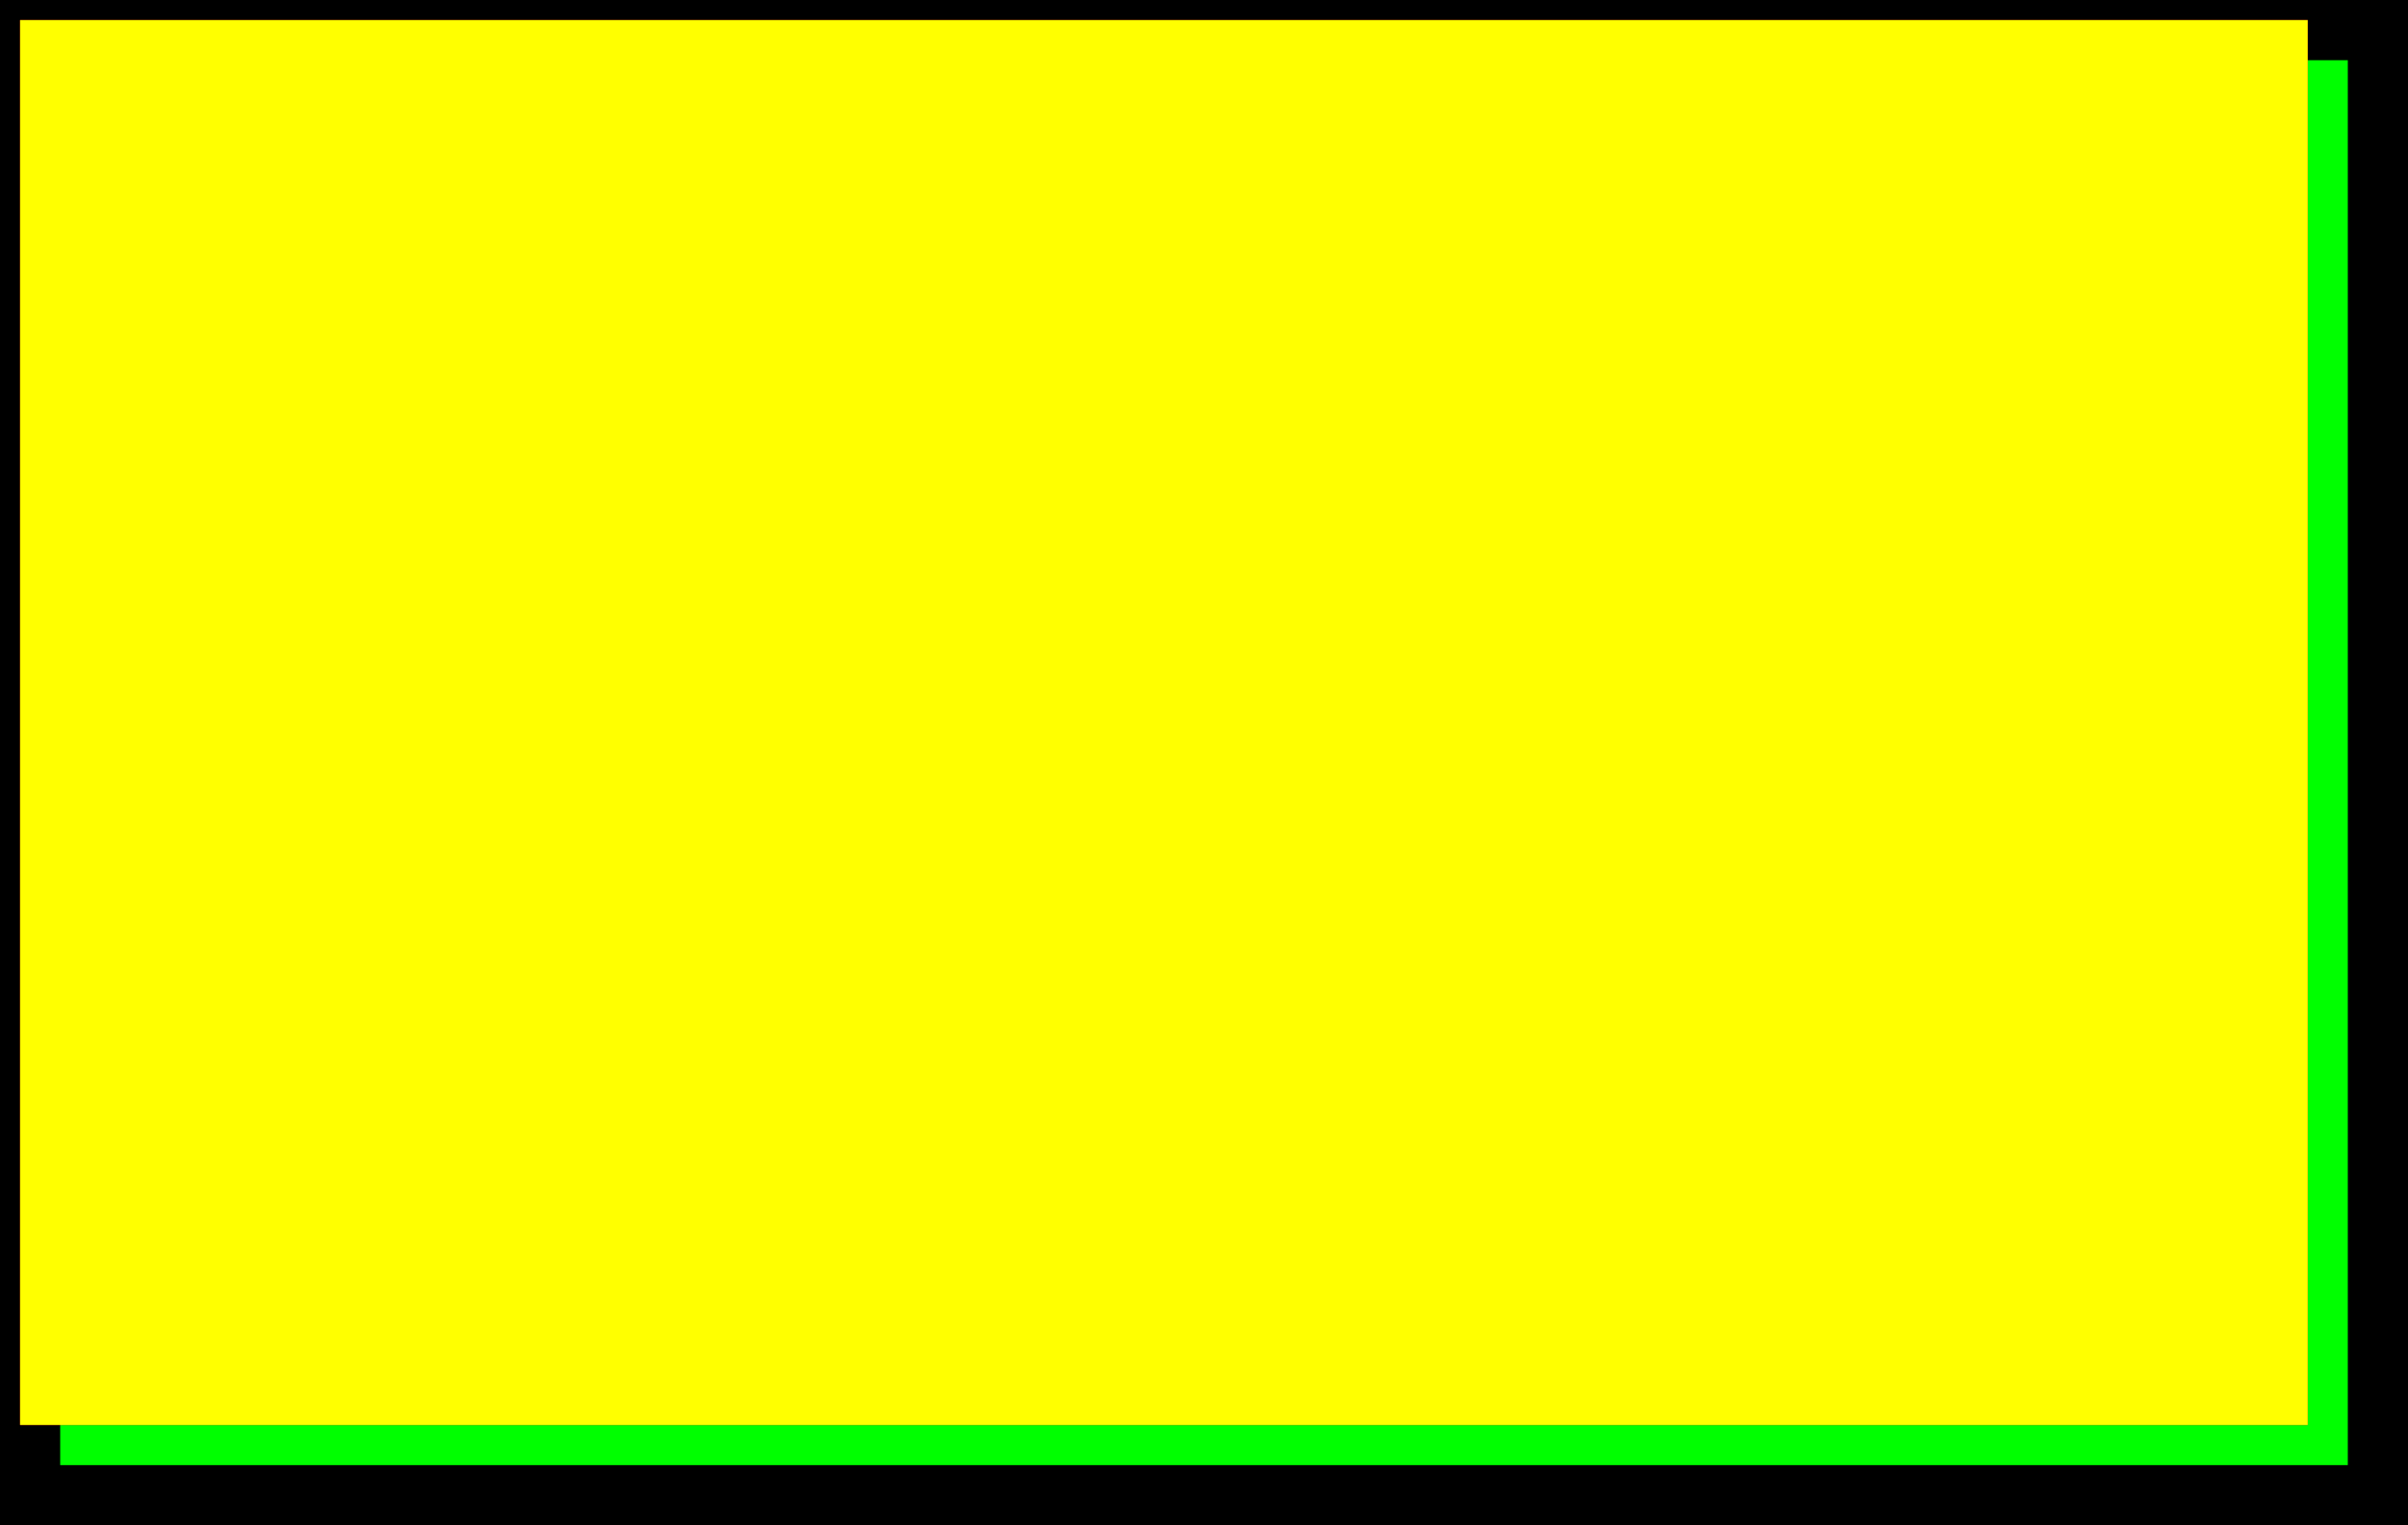 <?xml version="1.0" encoding="UTF-8"?>
<svg name="Status" id="sgd_state3" viewBox="0 0 60 38">
     <g id="Head_Layer">
            <rect x="0" y="0" width="60" height="38" fill="rgb(0,0,0)"/>
     </g>
     <g id="rect_Layer">
            <rect x="3" y="3" width="54" height="32" fill="rgb(0,255,0)" stroke="rgb(0,255,0)" lineStyle="0" stroke-width="3"/>
            <rect x="2" y="2" width="54" height="32" fill="rgb(255,0,0)" stroke="rgb(255,0,0)" lineStyle="0" stroke-width="3"/>
            <rect x="2" y="2" width="54" height="32" fill="rgb(255,255,0)" stroke="rgb(255,255,0)" lineStyle="0" stroke-width="3"/>
     </g>
</svg>
